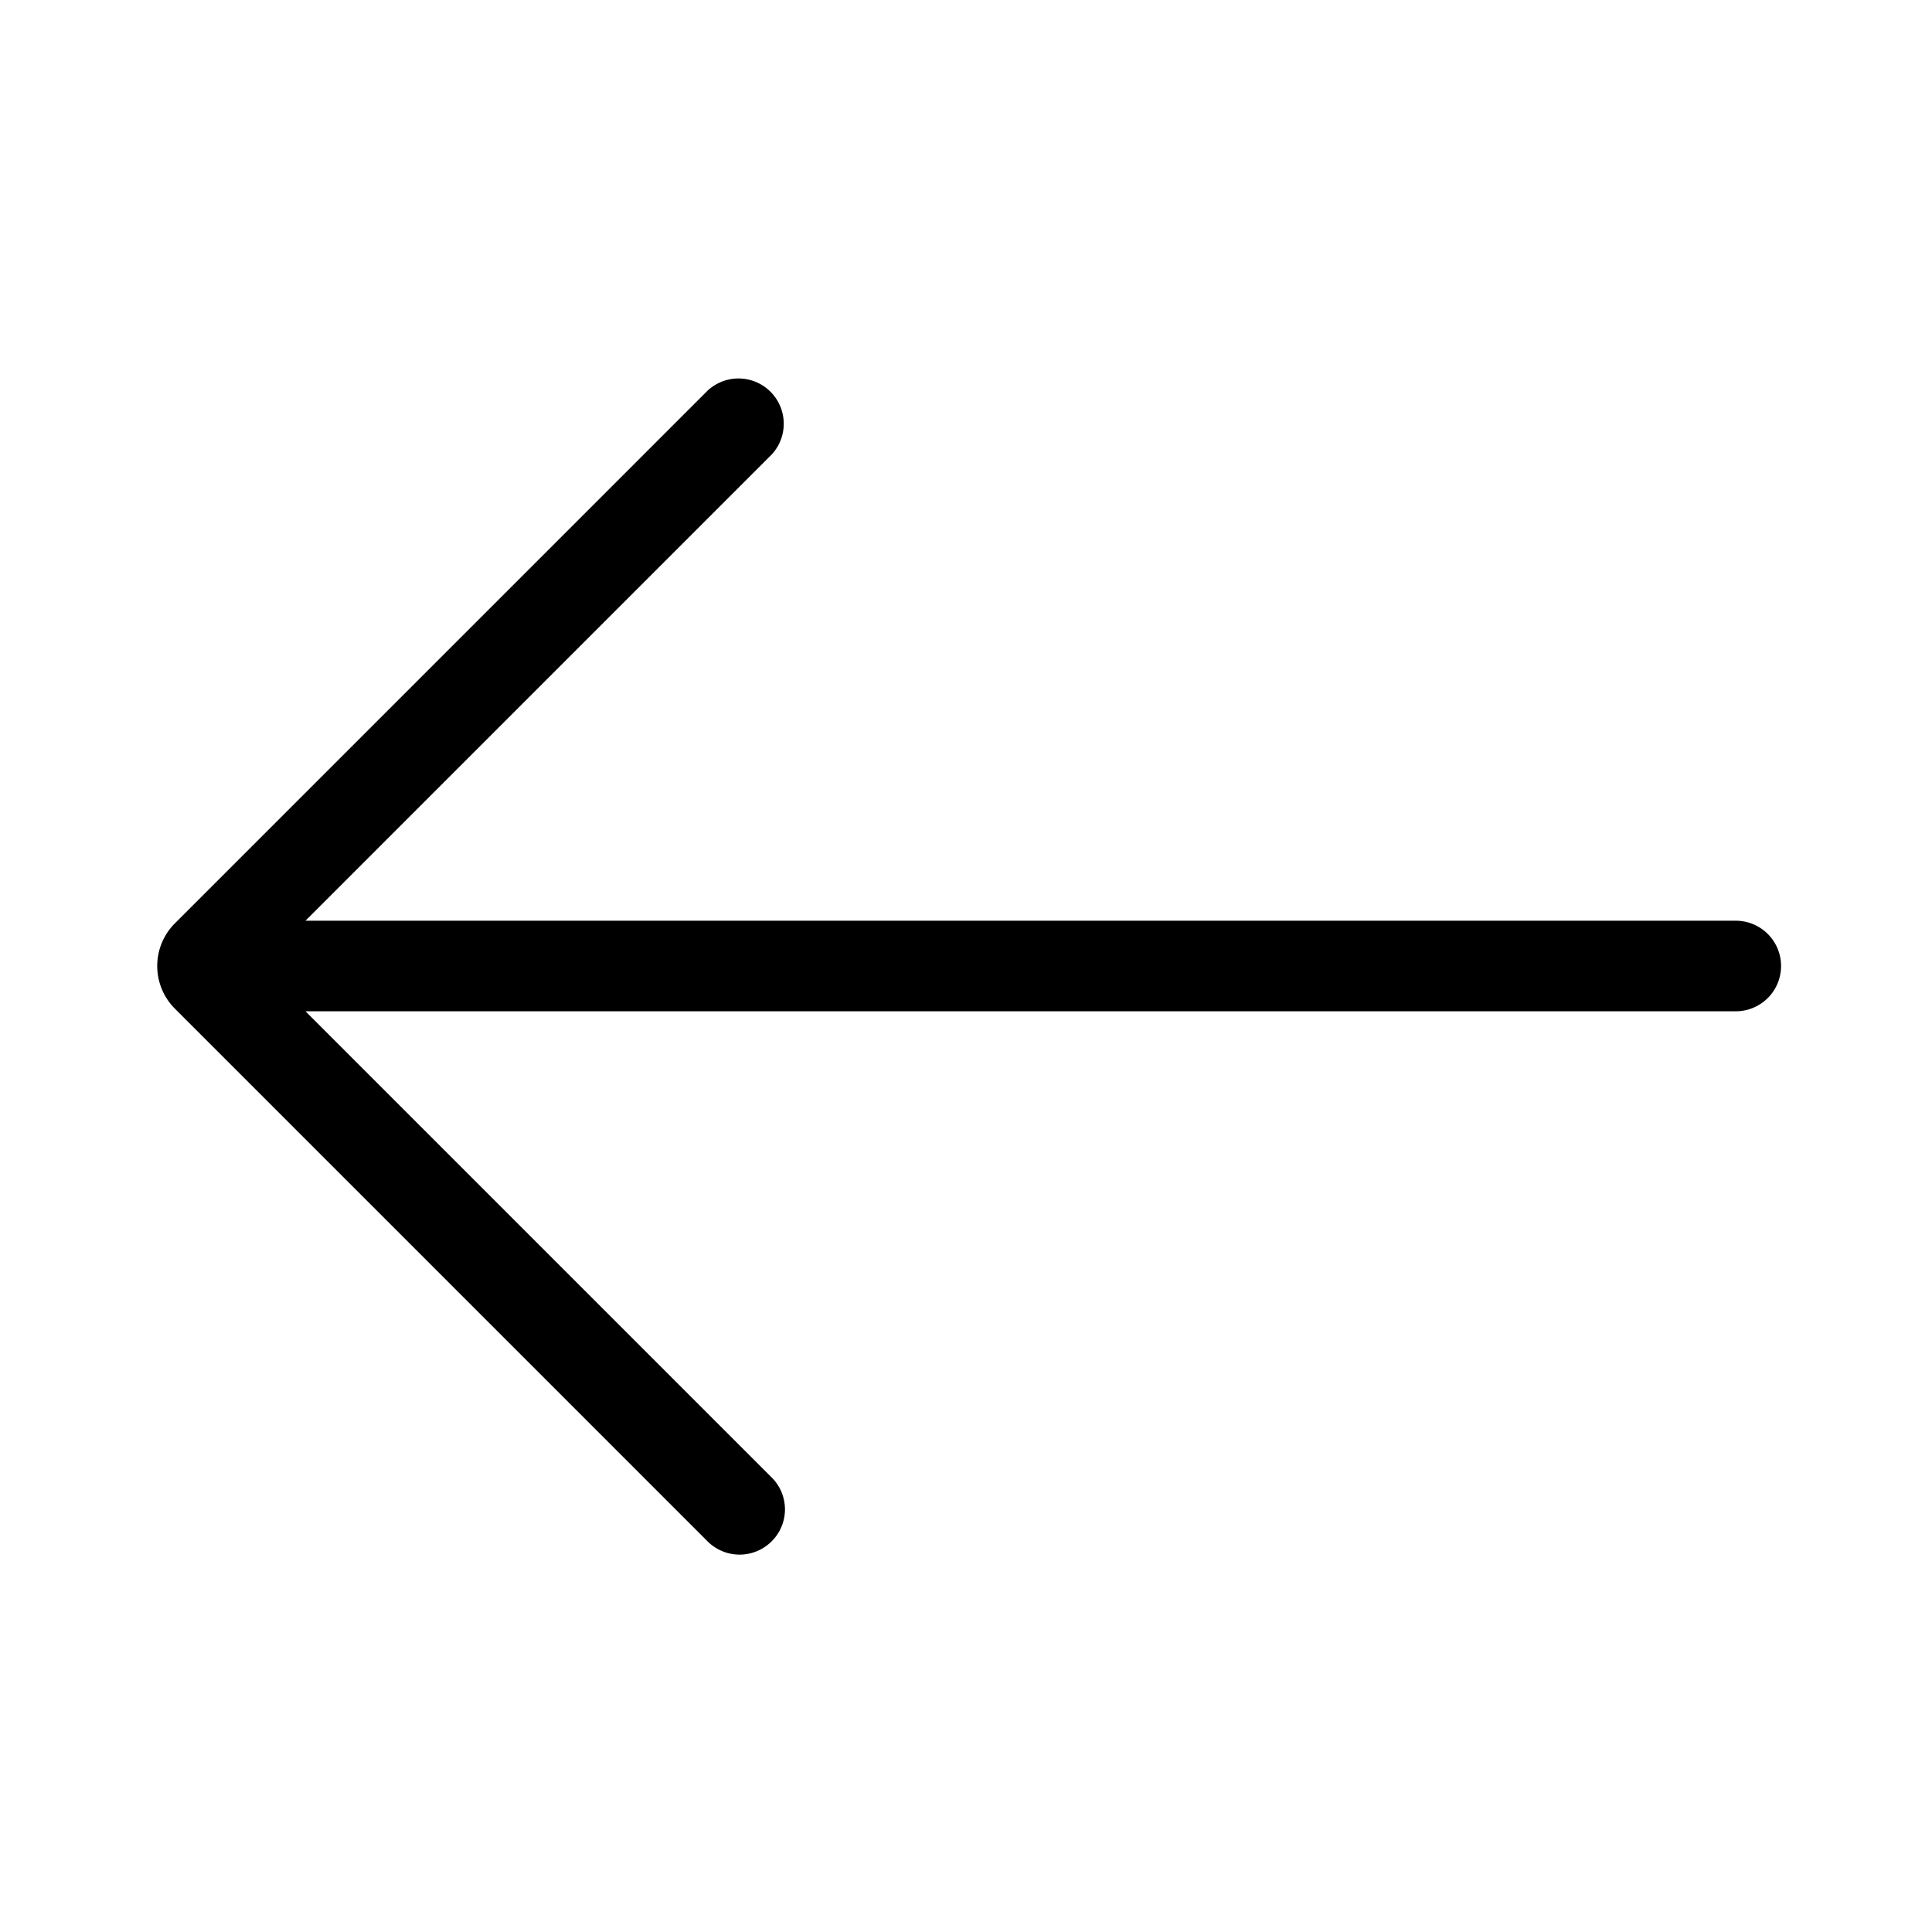 <svg xmlns="http://www.w3.org/2000/svg" viewBox="0 0 64 64"><defs></defs><g id="Icon"><path  d="M57.5,30.5H10.12L25.56,15.06a1.5,1.5,0,0,0-2.12-2.12L5.79,30.59a2,2,0,0,0,0,2.82L23.44,51.06a1.5,1.5,0,0,0,2.12,0,1.49,1.49,0,0,0,0-2.12L10.12,33.5H57.5a1.5,1.5,0,0,0,0-3Z"/></g></svg>